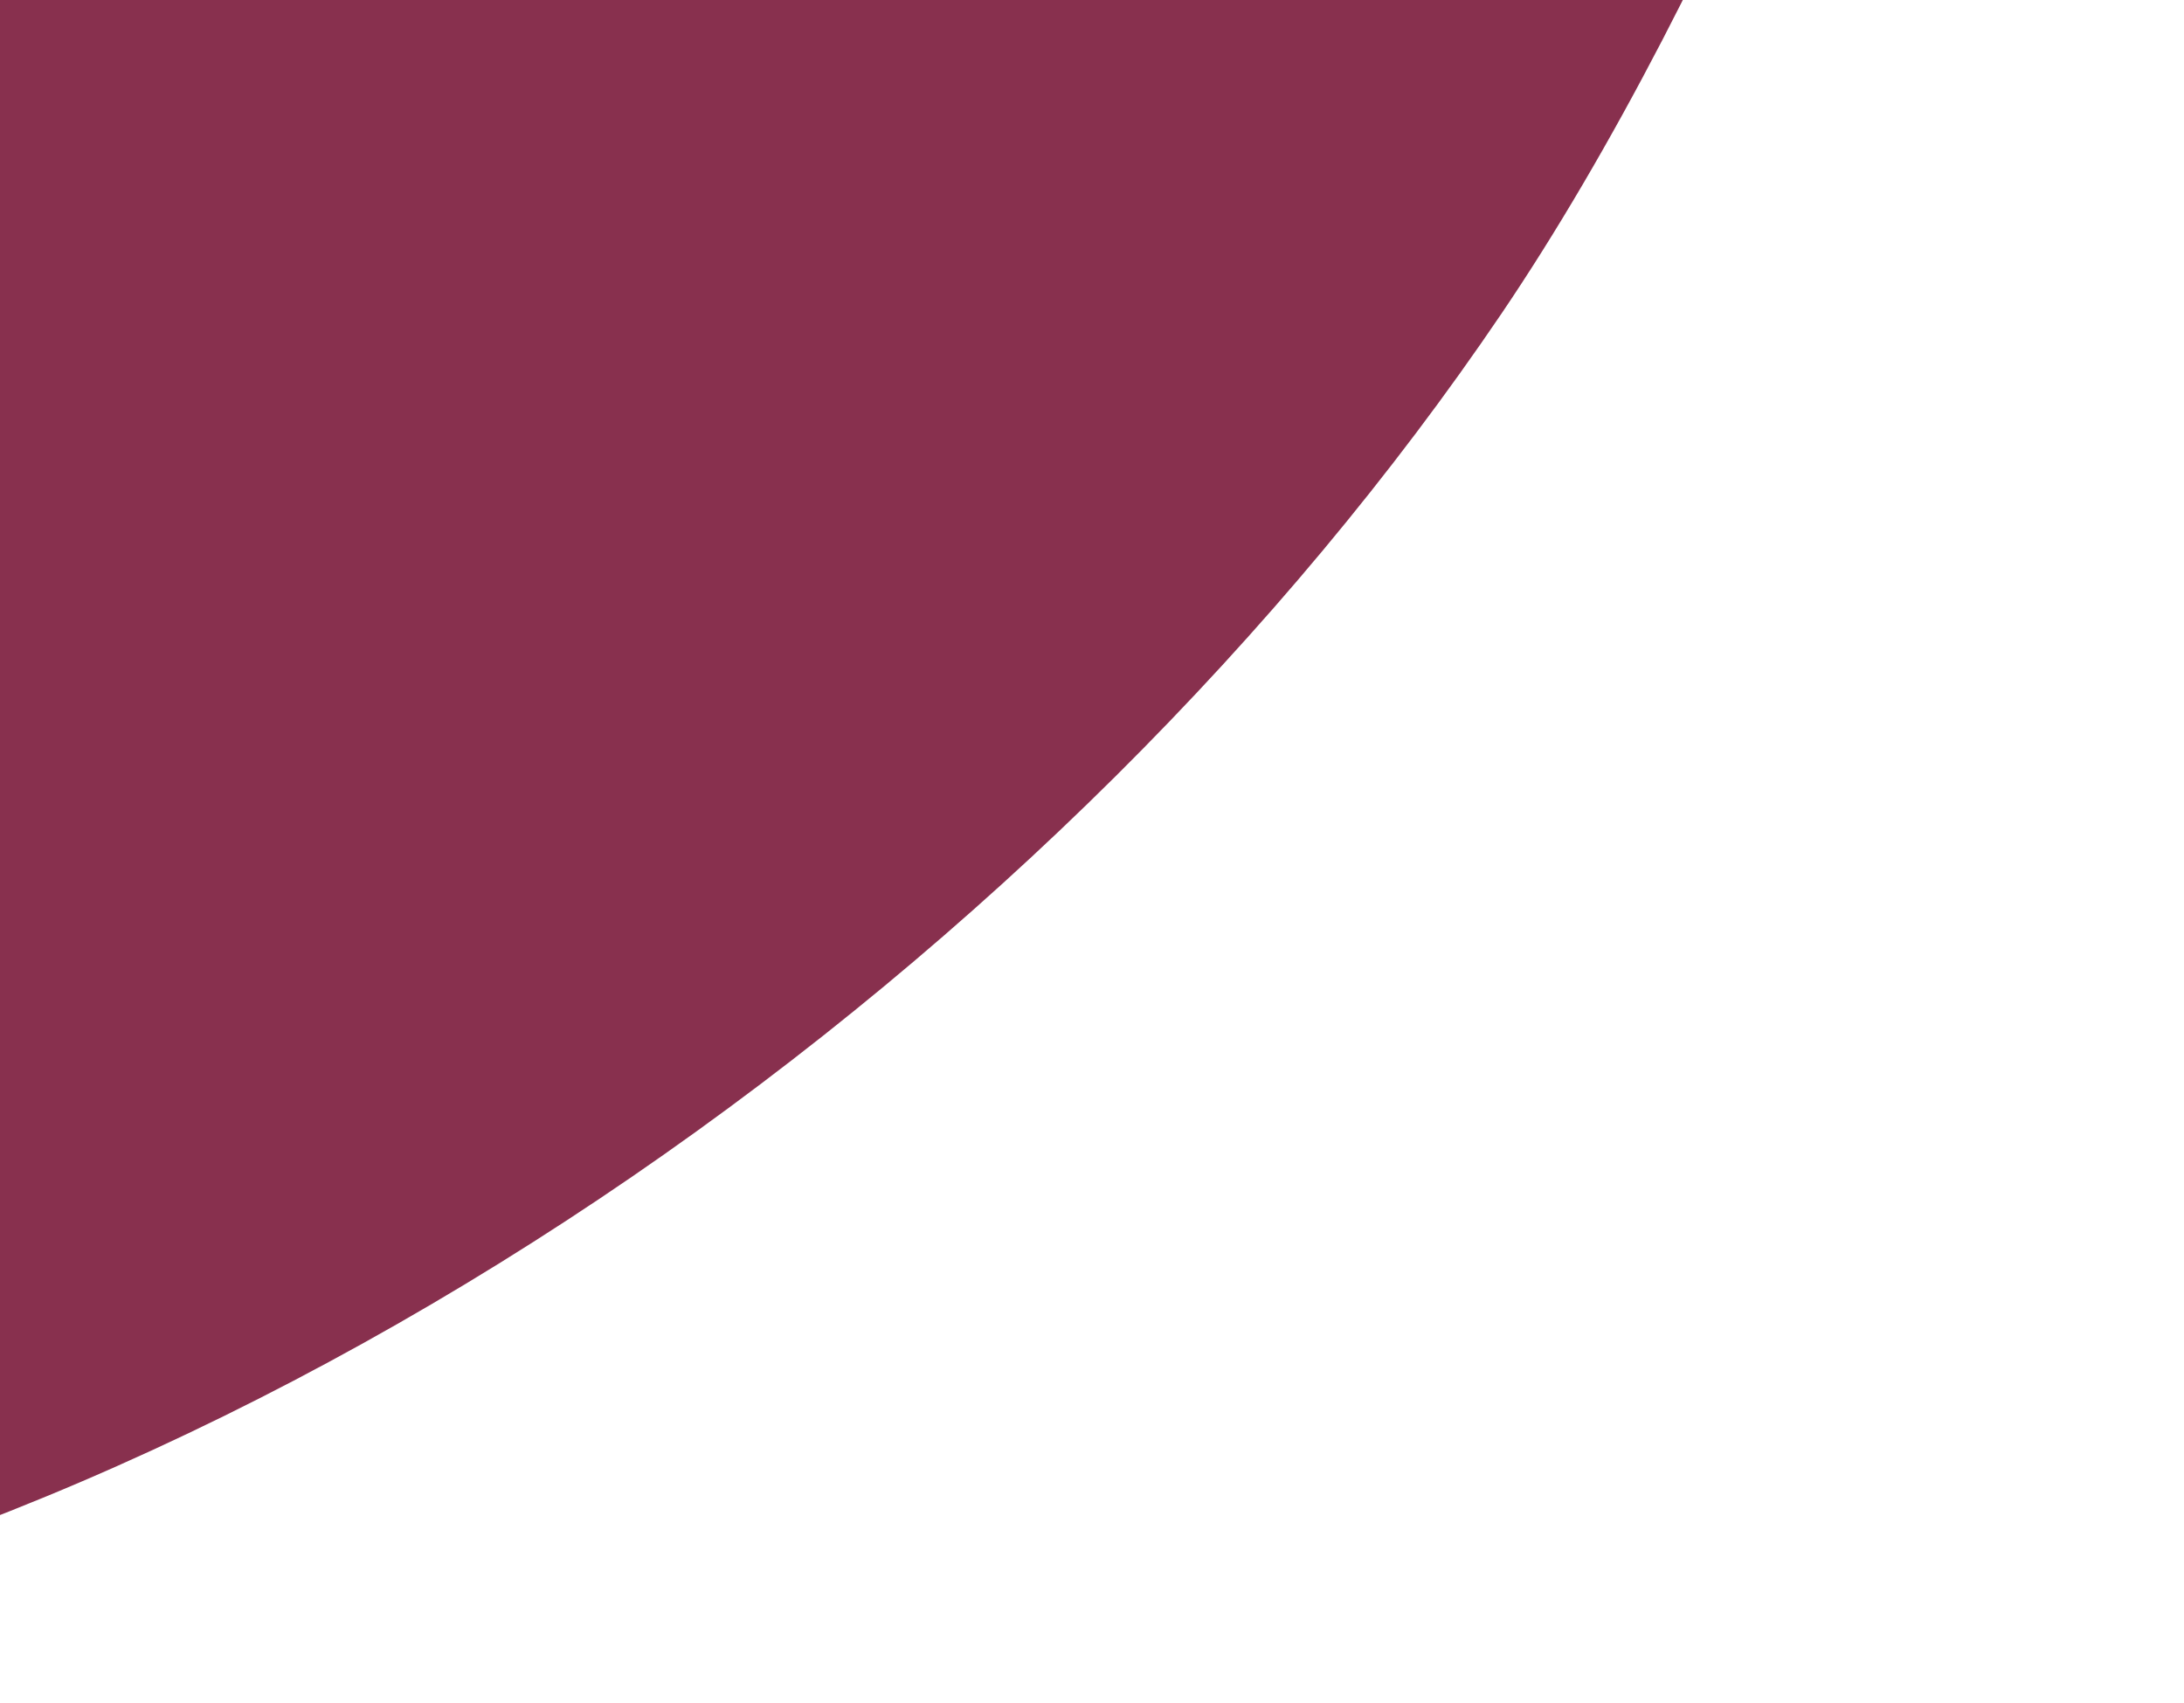<svg width="227" height="177" viewBox="0 0 227 177" fill="none" xmlns="http://www.w3.org/2000/svg">
<path d="M-320.246 -125.32C-261.892 -189.446 -76.514 -252.25 13.414 -269.543C103.341 -286.836 195.543 -279.433 219.318 -229.078C243.093 -178.723 201.343 -34.288 156.064 32.586C110.785 99.46 29.773 158.398 -52.356 172.168C-134.485 185.939 -292.063 164.79 -336.711 115.209" fill="#88304E"/>
</svg>
